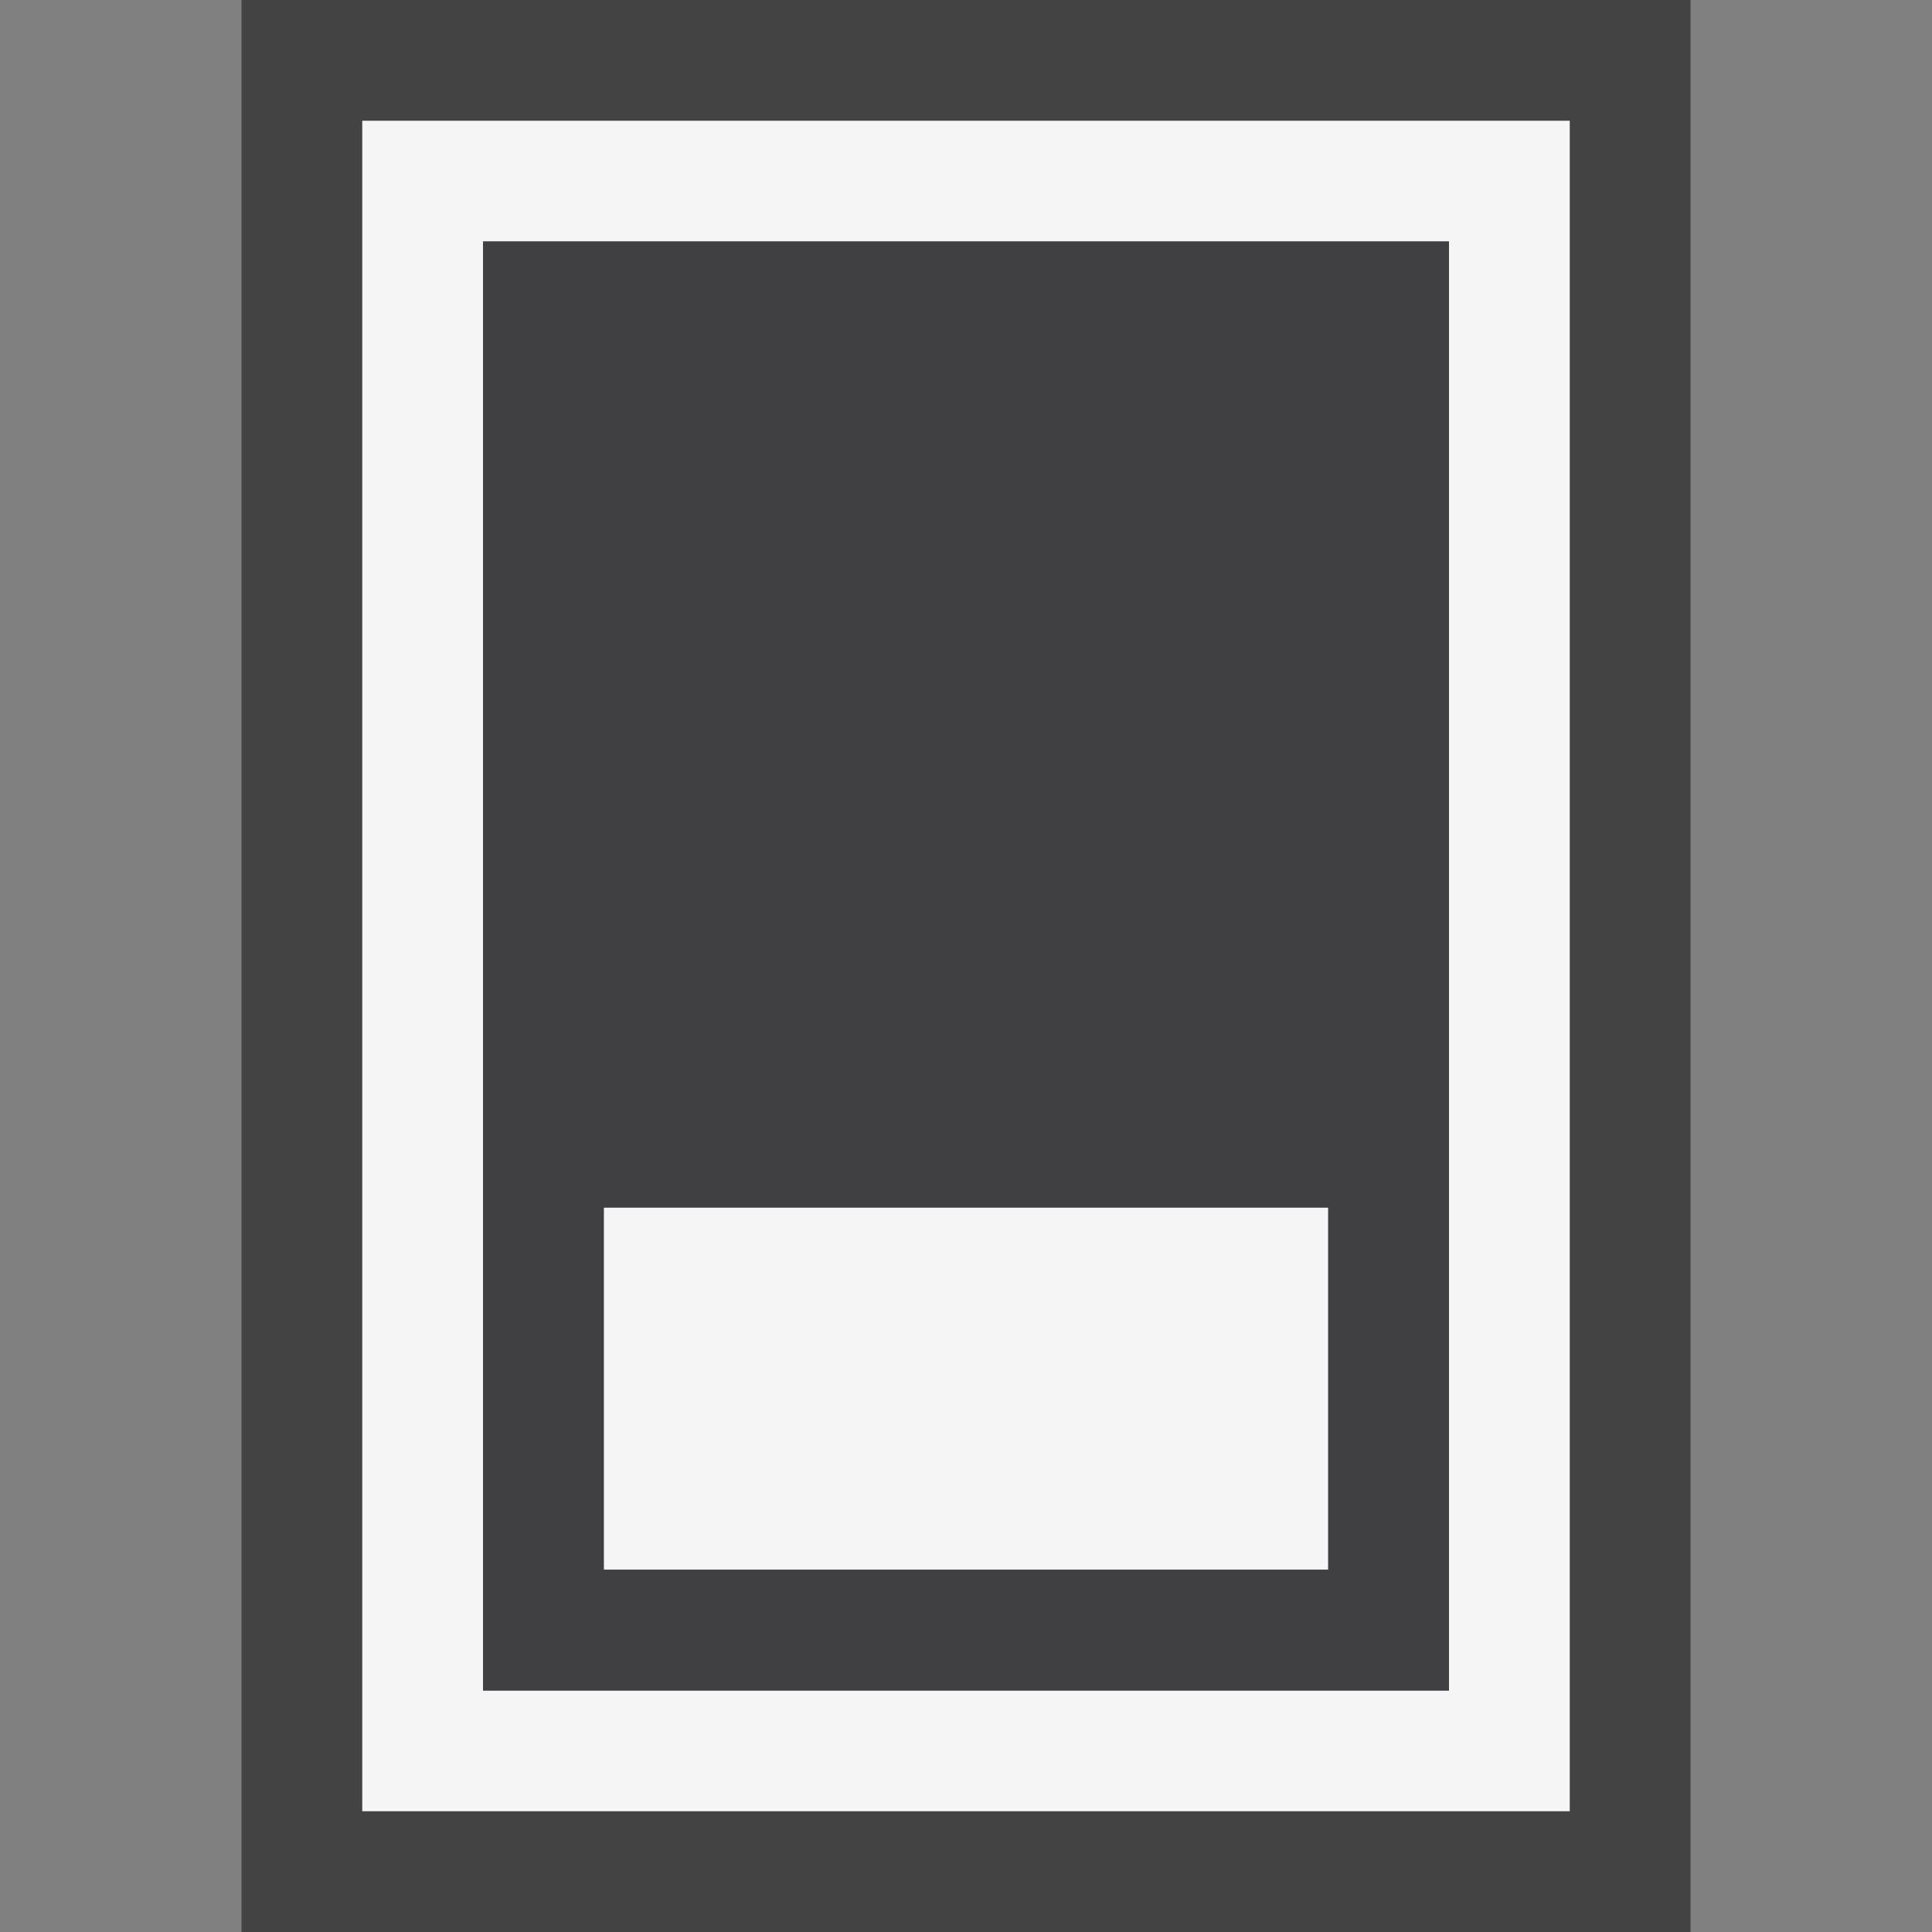 <svg xmlns="http://www.w3.org/2000/svg" width="16" height="16"><rect width="100%" height="100%" fill="#808080" stroke="none"/><style type="text/css">.icon-canvas-transparent{opacity:0;fill:#434343;} .icon-vs-out{fill:#434343;} .icon-vs-bg{fill:#f5f5f5;} .icon-vs-fg{fill:#403F41;}</style><path class="icon-canvas-transparent" d="M16 16h-16v-16h16v16z" id="canvas"/><path class="icon-vs-out" d="M2 16v-16h12v16h-12z" id="outline"/><path class="icon-vs-bg" d="M3 1v14h10v-14h-10zm9 13h-8v-12h8v12zm-1-1h-6v-3h6v3z" id="iconBg"/><g id="iconFg"><path class="icon-vs-fg" d="M4 2v12h8v-12h-8zm7 11h-6v-3h6v3z"/></g></svg>